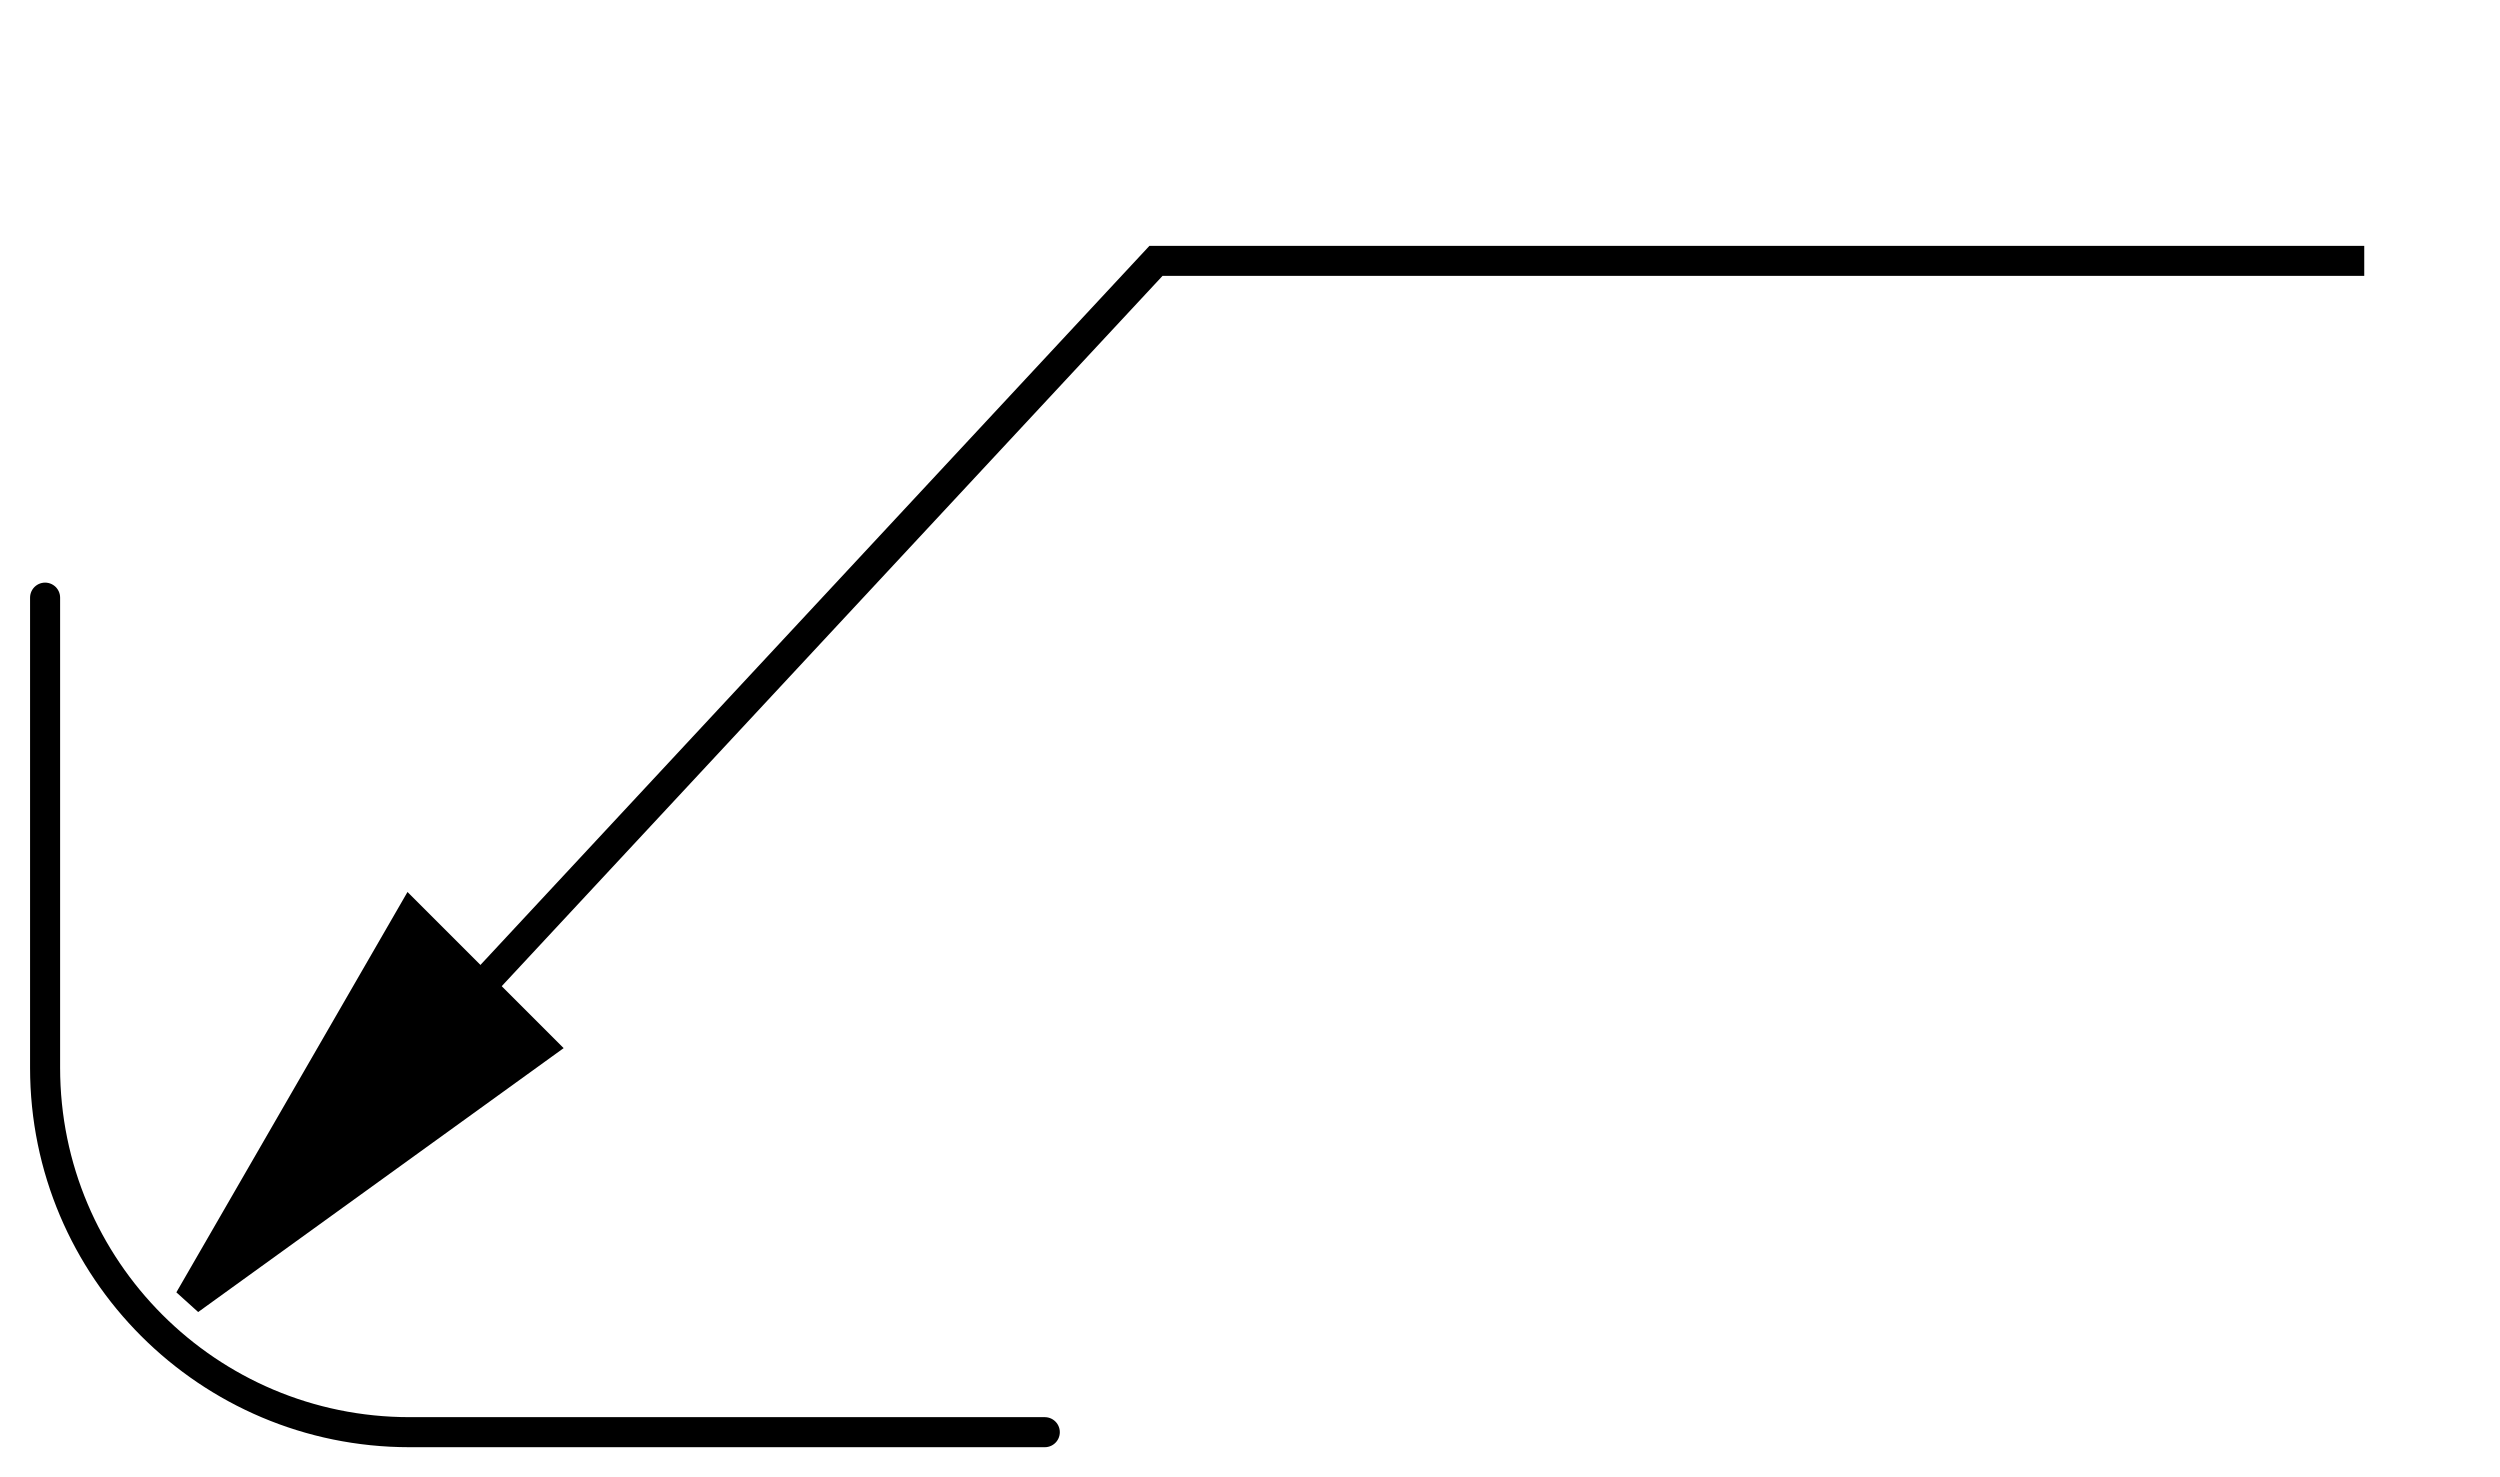 <svg xmlns="http://www.w3.org/2000/svg" xmlns:svg="http://www.w3.org/2000/svg" id="svg2" width="22mm" height="13mm" version="1.1" viewBox="0 0 77.953 46.063"><title id="title4147">Parallelism</title><defs id="defs4"><marker id="Arrow1Lstart" orient="auto" refX="0" refY="0" style="overflow:visible"><path id="path870" d="M 0,0 5,-5 -12.5,0 5,5 Z" transform="matrix(0.8,0,0,0.8,10,0)" style="fill:#000;fill-opacity:1;fill-rule:evenodd;stroke:#000;stroke-width:1pt;stroke-opacity:1"/></marker><marker id="Arrow1Sstart" orient="auto" refX="0" refY="0" style="overflow:visible"><path id="path1142" d="M 0,0 5,-5 -12.5,0 5,5 Z" transform="matrix(0.2,0,0,0.2,1.2,0)" style="fill:#000;fill-opacity:1;fill-rule:evenodd;stroke:#000;stroke-width:1pt;stroke-opacity:1"/></marker><marker id="marker1110" orient="auto" refX="0" refY="0" style="overflow:visible"><path id="path1108" d="M 5.77,0 -2.88,5 V -5 Z" transform="scale(-0.8)" style="fill:#000;fill-opacity:1;fill-rule:evenodd;stroke:#000;stroke-width:1pt;stroke-opacity:1"/></marker><marker id="TriangleInL" orient="auto" refX="0" refY="0" style="overflow:visible"><path id="path957" d="M 5.77,0 -2.88,5 V -5 Z" transform="scale(-0.8)" style="fill:#000;fill-opacity:1;fill-rule:evenodd;stroke:#000;stroke-width:1pt;stroke-opacity:1"/></marker><marker id="Arrow1Sstart-2" orient="auto" refX="0" refY="0" style="overflow:visible"><path id="path1142-6" d="M 0,0 5,-5 -12.5,0 5,5 Z" transform="matrix(0.2,0,0,0.2,1.2,0)" style="fill:#000;fill-opacity:1;fill-rule:evenodd;stroke:#000;stroke-width:1pt;stroke-opacity:1"/></marker></defs><g id="layer2" transform="translate(0,21.26)"><circle id="path844" cx="3.53" cy="-5.714" r="0" style="fill:#000;stroke:none"/><circle id="path846" cx="3.758" cy="-5.372" r="0" style="fill:#000;stroke:none"/><circle id="path848" cx="3.872" cy="-5.144" r="0" style="fill:#000;stroke:none"/><path style="fill:none;stroke:#000;stroke-width:.937;stroke-linecap:round;stroke-linejoin:round;stroke-miterlimit:10;stroke-dasharray:none;stroke-opacity:1" id="path4184" d="M 1.406,-2.625 V 12.033 c -6.28e-4,6.275 5.085,11.362 11.36,11.364 h 19.812"/><path style="fill:none;fill-opacity:1;stroke:#000;stroke-width:.937;stroke-linecap:butt;stroke-linejoin:miter;stroke-miterlimit:4;stroke-dasharray:none;stroke-opacity:1" id="path852" d="M 5.905,19.271 36.045,-13.126 h 37.675"/><path style="fill:#000;fill-opacity:1;stroke:#000;stroke-width:.937px;stroke-linecap:butt;stroke-linejoin:miter;stroke-opacity:1" id="path893" d="M 5.905,19.271 12.807,7.316 16.855,11.364 Z"/></g></svg>